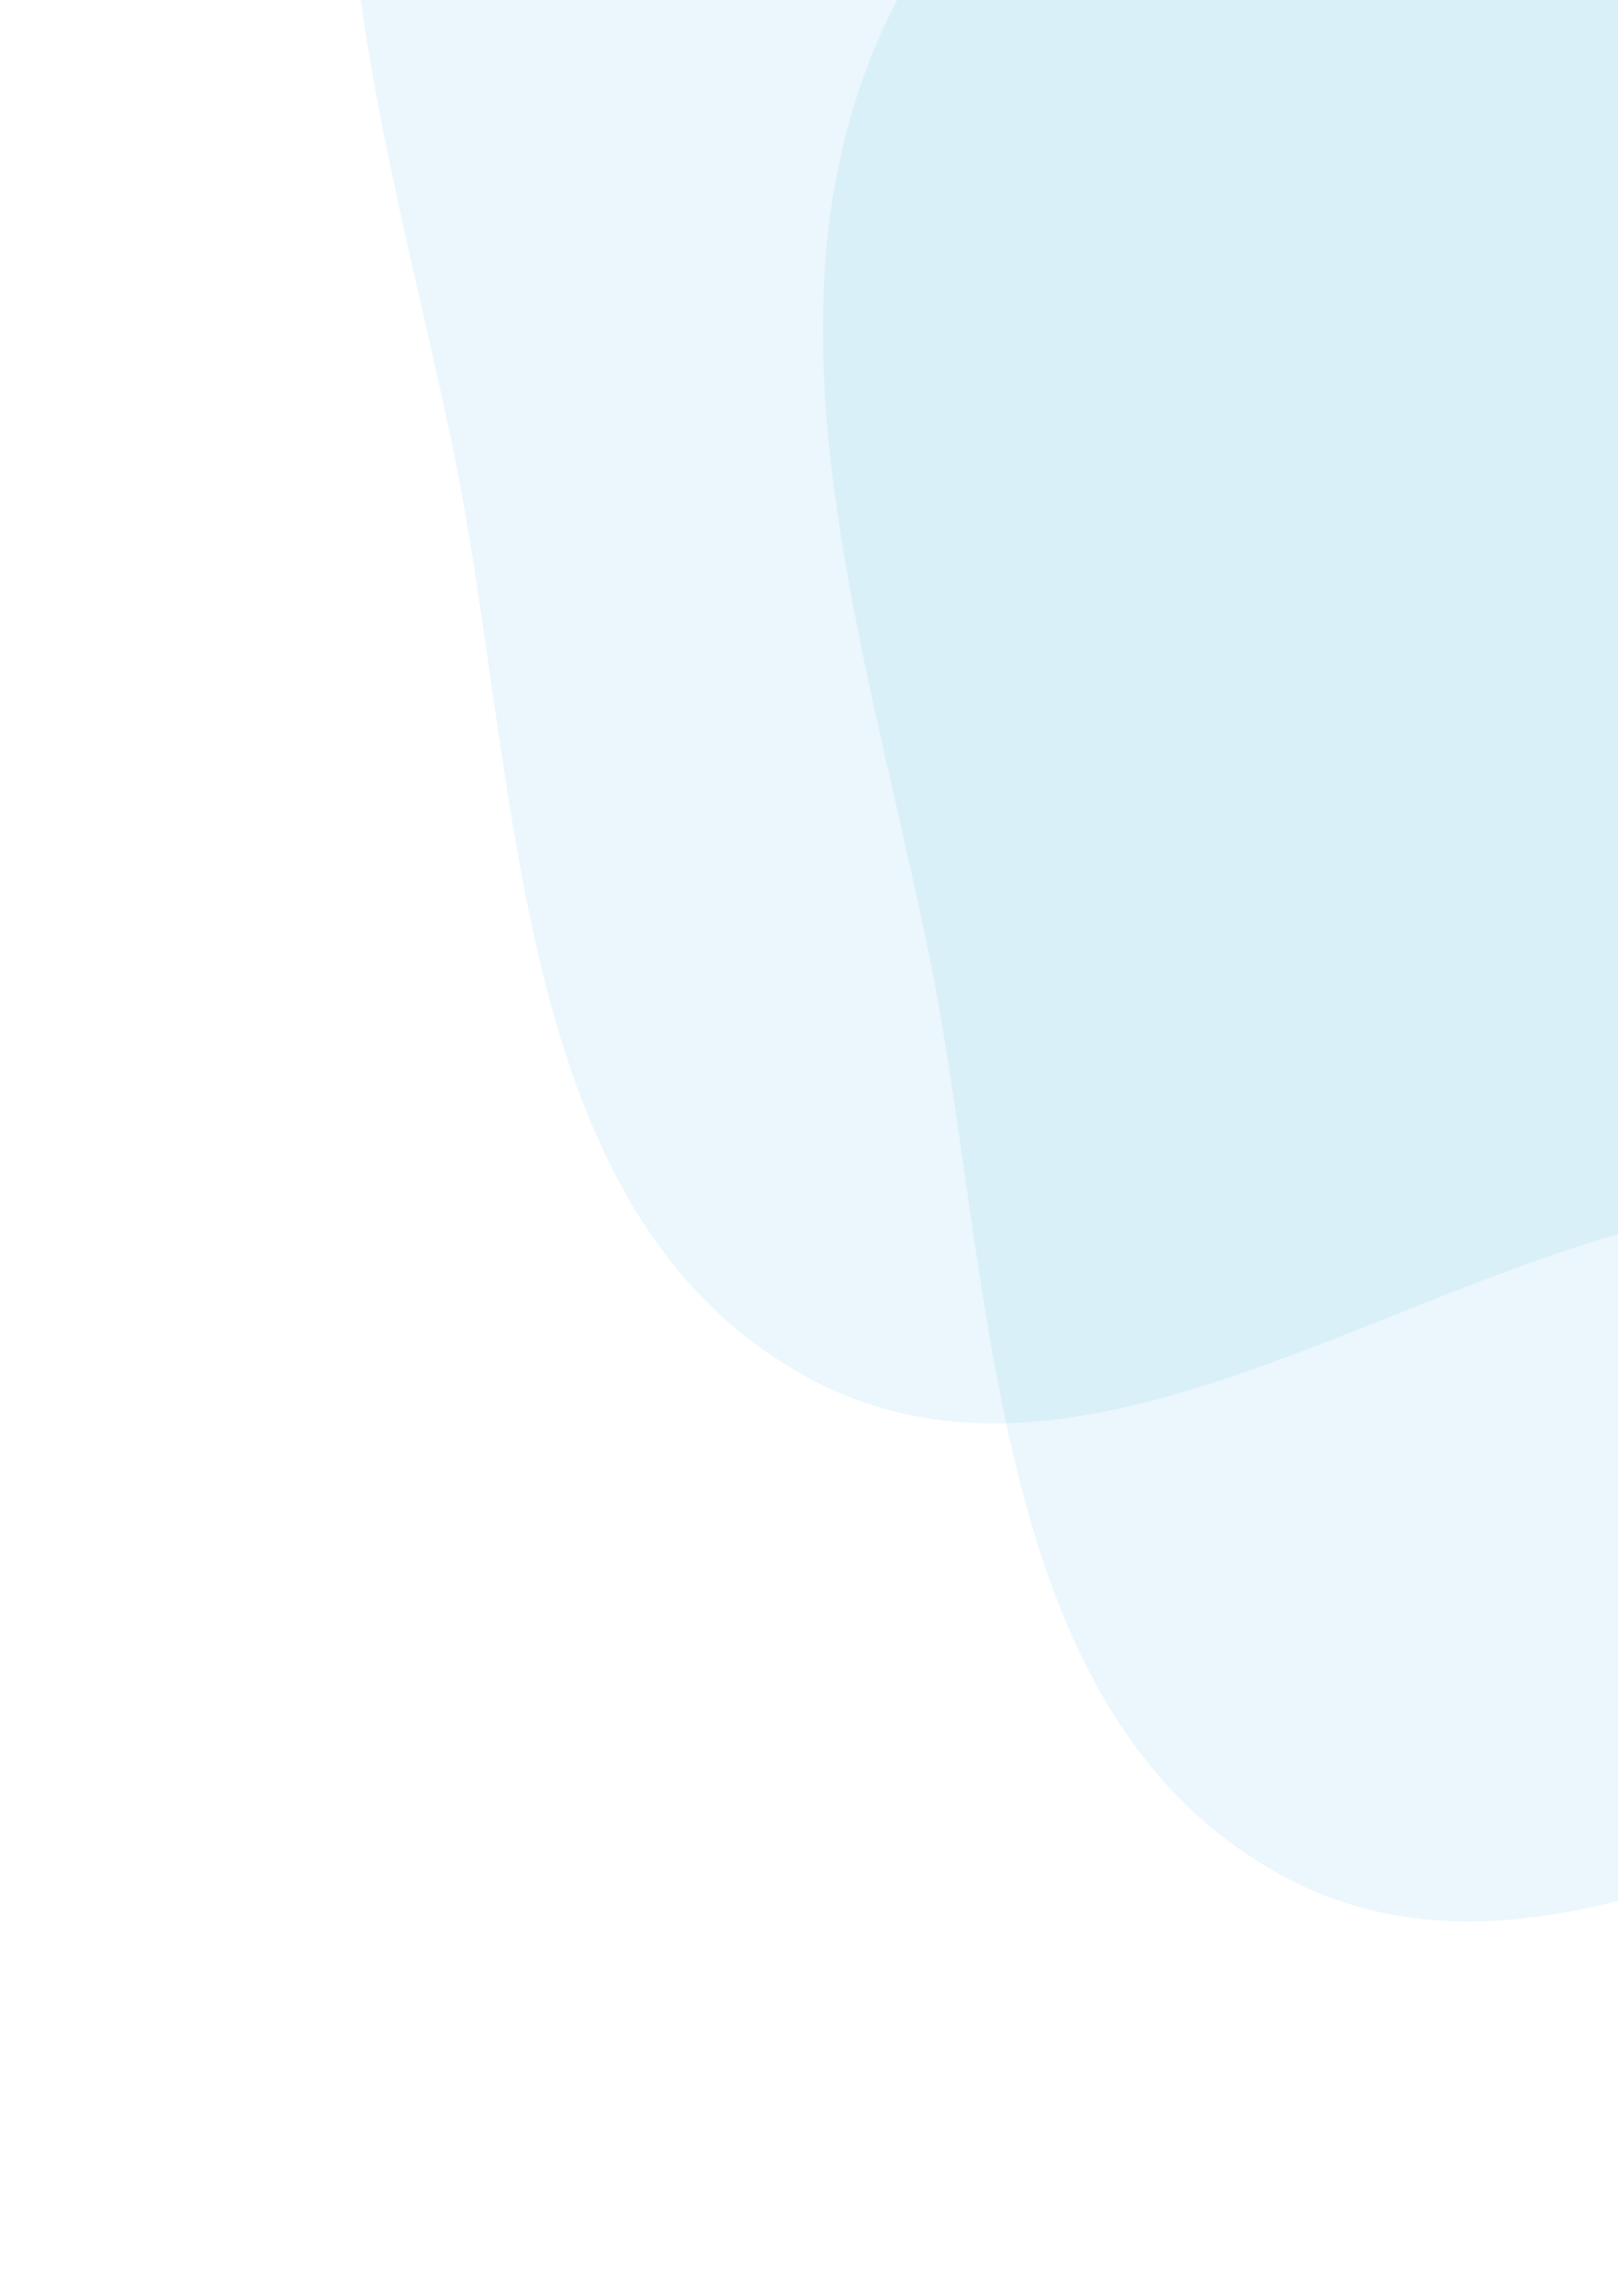 <svg width="208" height="295" viewBox="0 0 208 295" fill="none" xmlns="http://www.w3.org/2000/svg">
<path opacity="0.1" fill-rule="evenodd" clip-rule="evenodd" d="M436.986 -44.113C455.049 -3.06 461.265 46.255 442.581 87.029C424.283 126.962 382.719 152.302 340.869 165.647C305.063 177.064 269.006 152.604 231.464 154.347C187.036 156.41 142.045 198.397 103.232 176.68C65.208 155.405 67.053 100.047 58.176 57.389C49.835 17.31 35.38 -25.615 53.493 -62.328C71.165 -98.146 117.17 -105.533 149.87 -128.466C184.334 -152.635 207.952 -200.606 250.044 -200.171C292.124 -199.735 316.364 -153.378 348.669 -126.409C380.334 -99.975 420.373 -81.868 436.986 -44.113Z" fill="#37AAE5"/>
<path opacity="0.1" fill-rule="evenodd" clip-rule="evenodd" d="M497.986 19.887C516.049 60.94 522.265 110.255 503.581 151.029C485.283 190.962 443.719 216.302 401.869 229.647C366.063 241.064 330.006 216.604 292.464 218.347C248.036 220.41 203.045 262.397 164.232 240.68C126.208 219.405 128.053 164.047 119.176 121.389C110.835 81.31 96.38 38.385 114.493 1.672C132.165 -34.146 178.17 -41.533 210.87 -64.466C245.334 -88.635 268.952 -136.606 311.044 -136.171C353.124 -135.735 377.364 -89.377 409.669 -62.409C441.334 -35.975 481.373 -17.868 497.986 19.887Z" fill="#37AAE5"/>
</svg>
